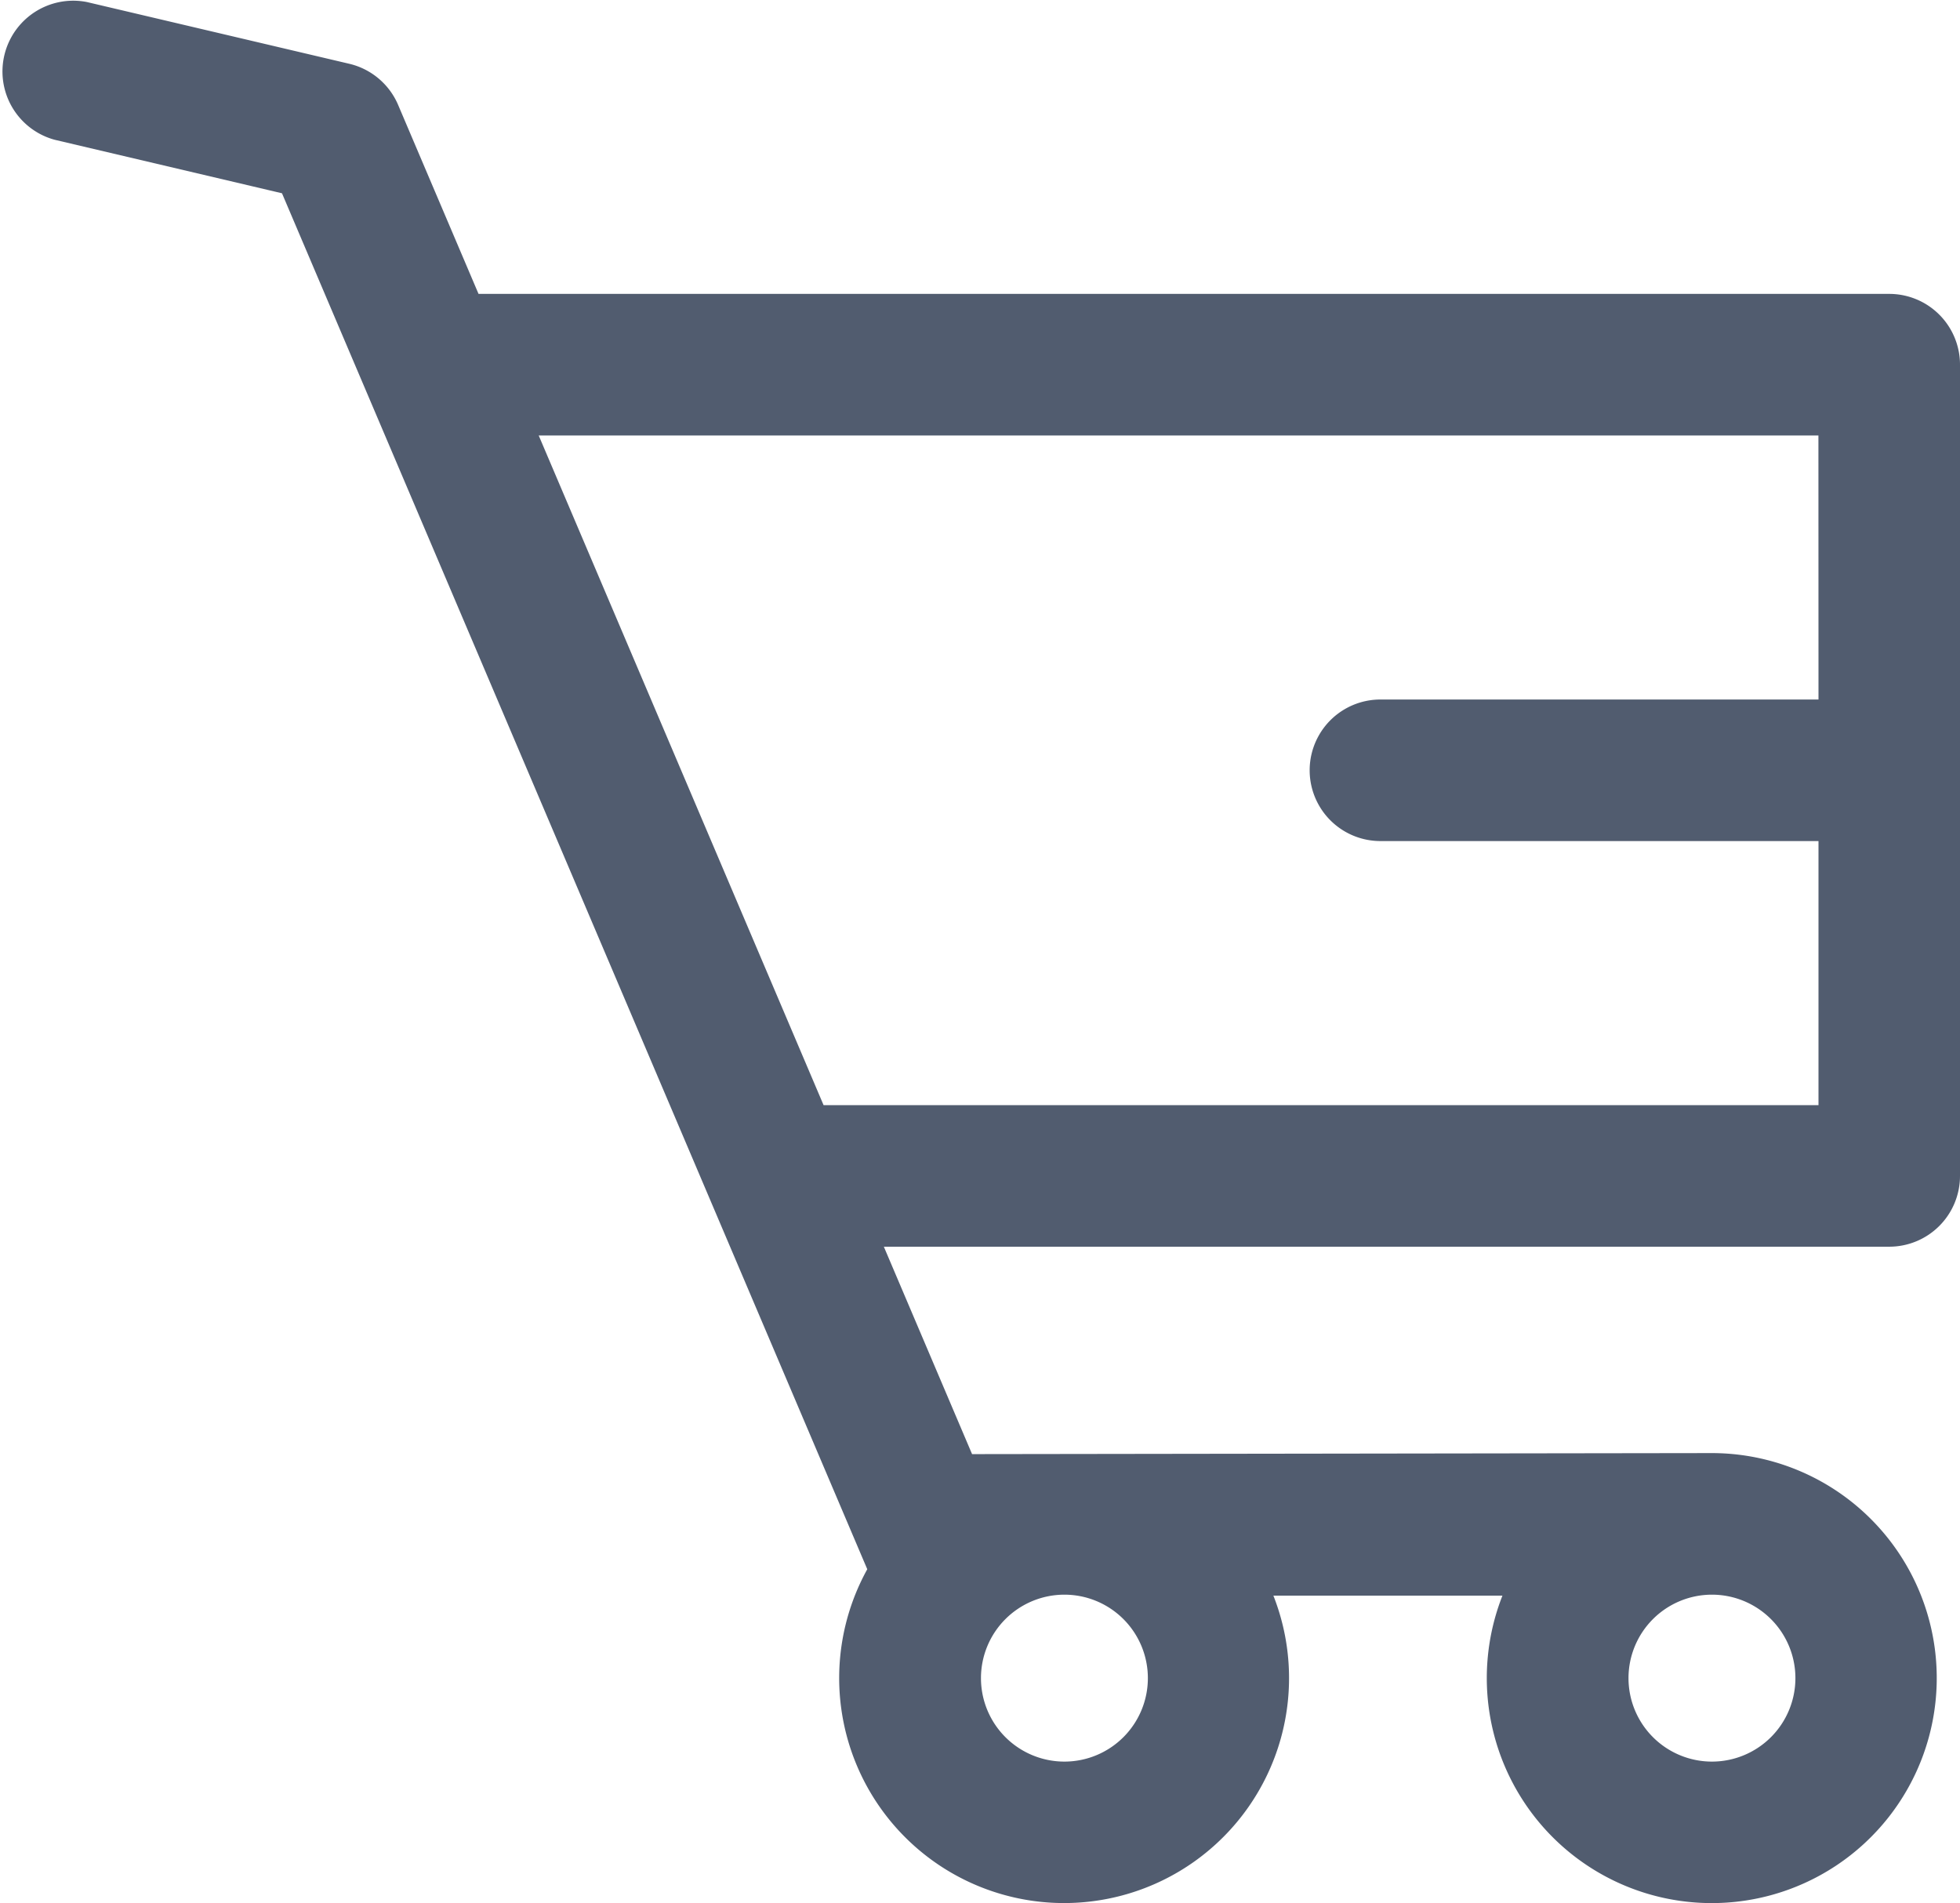 <svg xmlns="http://www.w3.org/2000/svg" width="100.407" height="97.48" viewBox="0 0 100.407 97.48">
  <g id="Icon_Cart" data-name="Icon Cart" transform="translate(0.005 0.005)">
    <path id="Cart" d="M170.074,93.889h-72.4l-4.17-9.8a3.425,3.425,0,0,0-2.367-1.993l-13.431-3.16A3.425,3.425,0,0,0,76.14,85.6l11.742,2.763,30.061,70.663a11.323,11.323,0,1,0,20.284,1.139h12.331a11.325,11.325,0,1,0,10.426-6.9l-38.027.053-4.69-11.025h51.807a3.425,3.425,0,0,0,3.425-3.425V97.314A3.425,3.425,0,0,0,170.074,93.889Zm-9.082,66.228a4.475,4.475,0,1,1-4.475,4.475A4.475,4.475,0,0,1,160.991,160.117Zm-33.172,0a4.475,4.475,0,1,1-4.475,4.475A4.475,4.475,0,0,1,127.819,160.117Zm38.83-45.451h-22.7a3.425,3.425,0,0,0,0,6.849h22.7v13.927h-51.3l-14.763-34.7h66.059Z" transform="translate(-73.297 -78.64)" fill="#515c6f" stroke="#515c6f" stroke-width="0.4"/>
  </g>
</svg>
